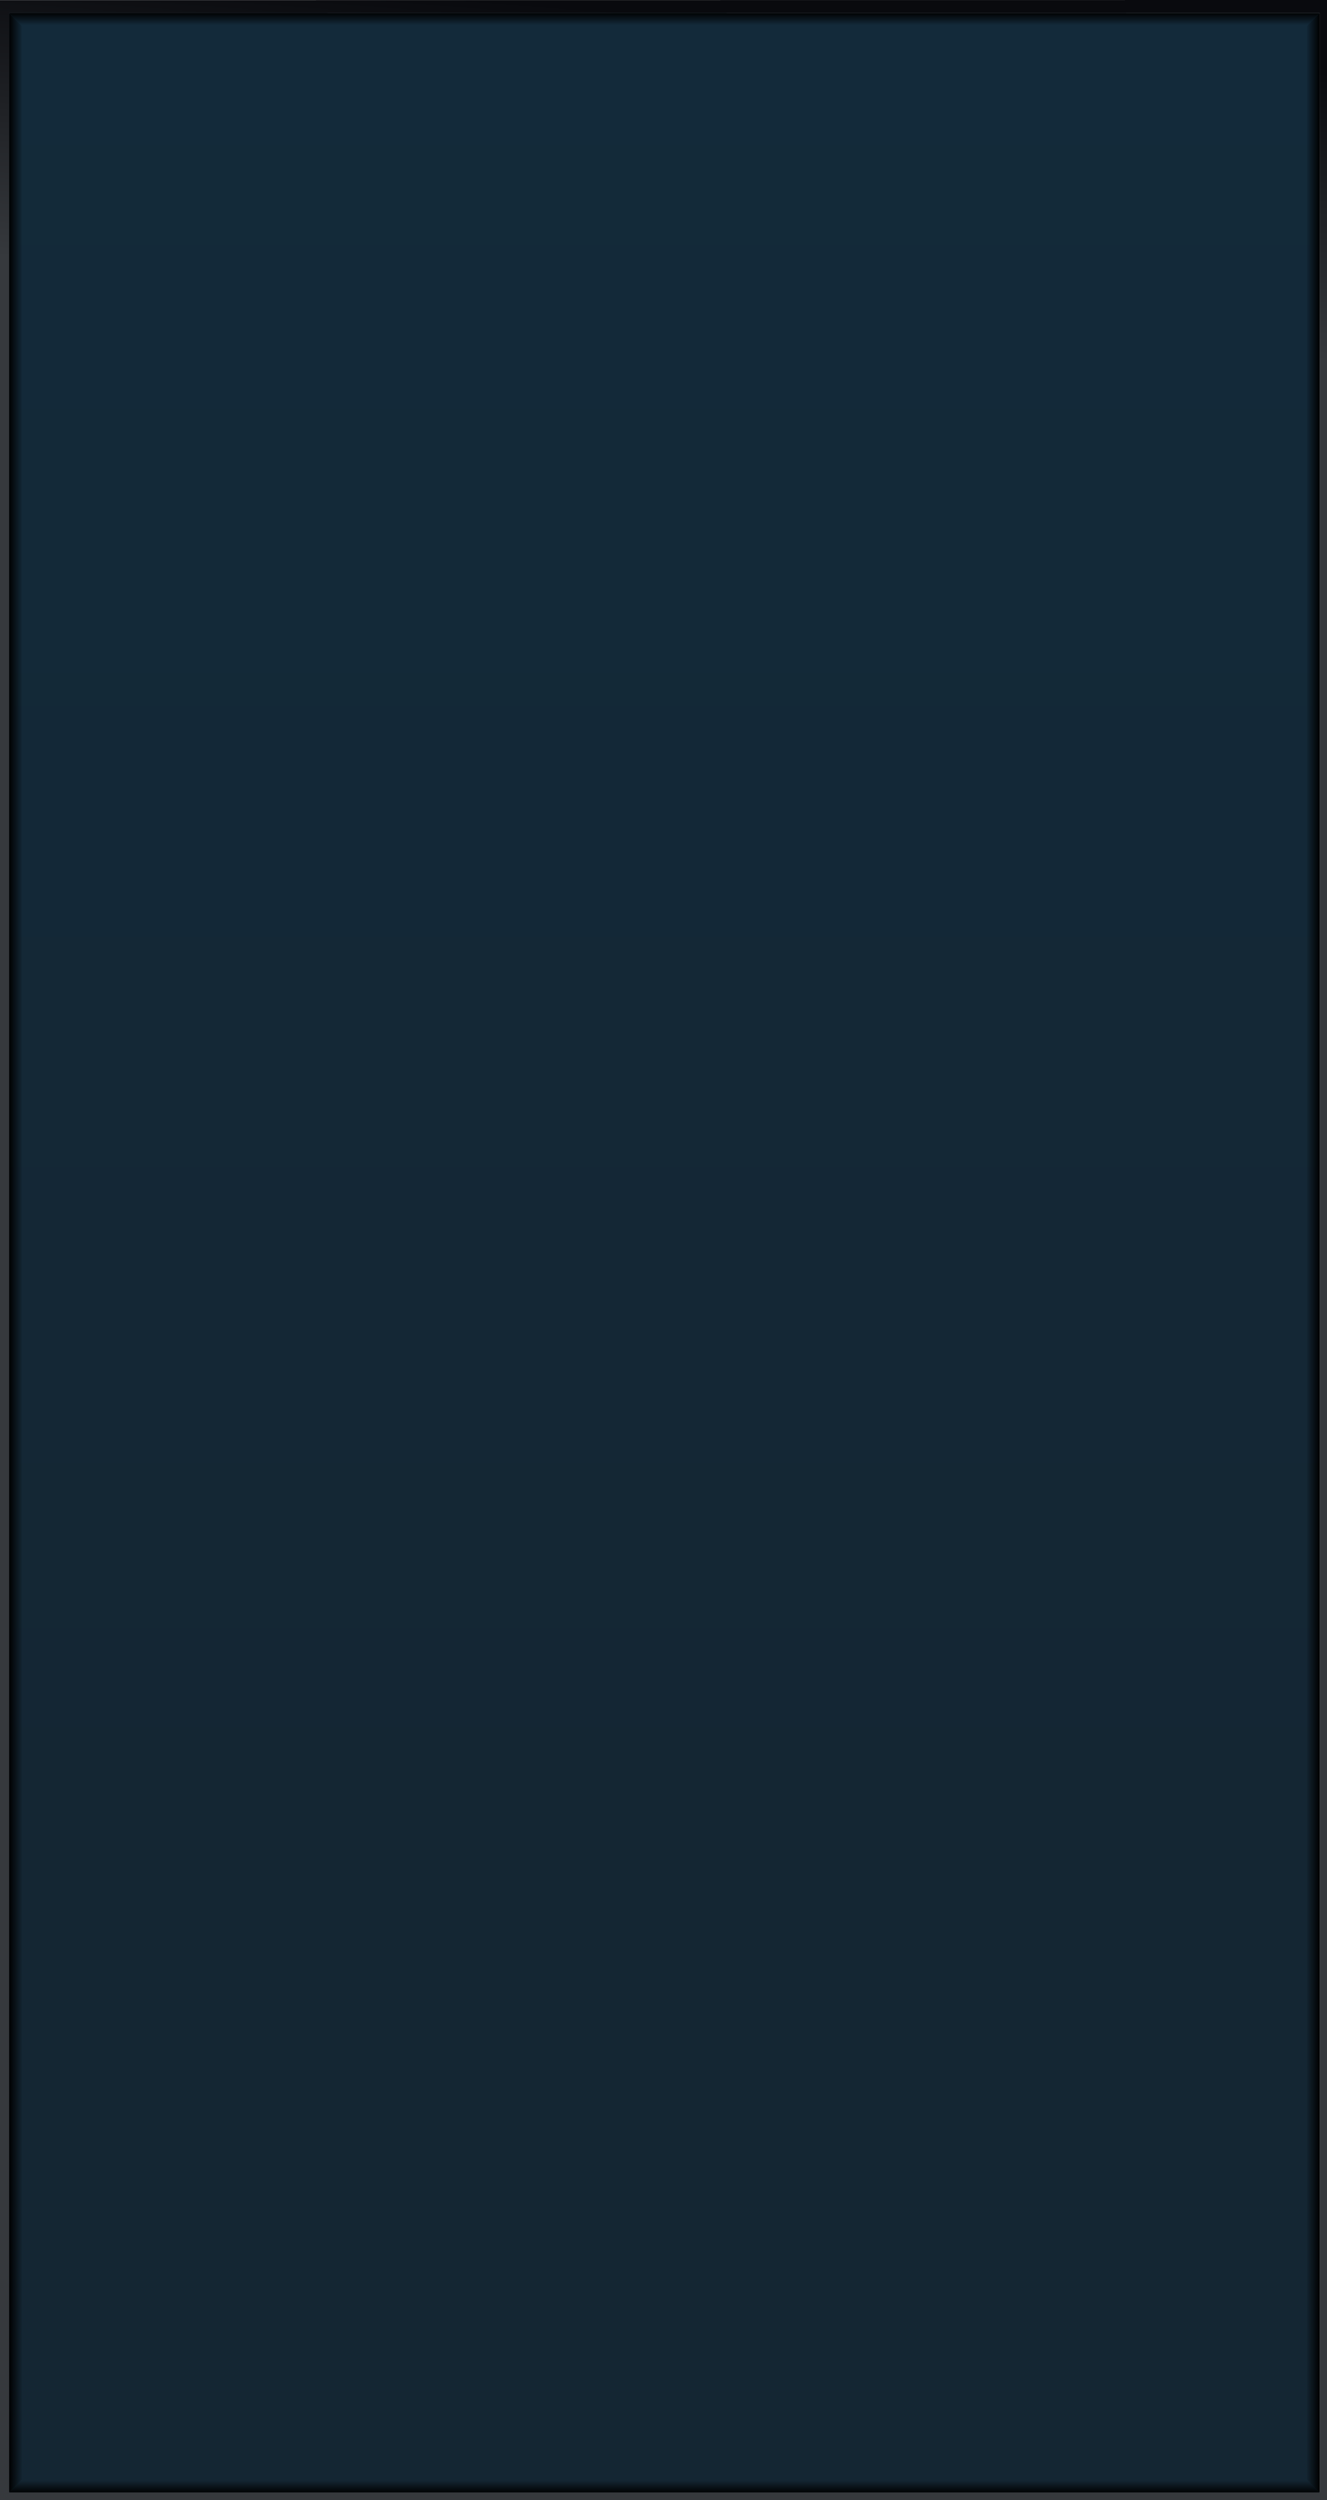 <?xml version="1.0" encoding="UTF-8" standalone="no"?>
<!-- Created with Inkscape (http://www.inkscape.org/) -->

<svg
   xmlns:dc="http://purl.org/dc/elements/1.1/"
   xmlns:cc="http://creativecommons.org/ns#"
   xmlns:rdf="http://www.w3.org/1999/02/22-rdf-syntax-ns#"
   xmlns:svg="http://www.w3.org/2000/svg"
   xmlns="http://www.w3.org/2000/svg"
   xmlns:xlink="http://www.w3.org/1999/xlink"
   xmlns:sodipodi="http://sodipodi.sourceforge.net/DTD/sodipodi-0.dtd"
   xmlns:inkscape="http://www.inkscape.org/namespaces/inkscape"
   width="45.383mm"
   height="85.49mm"
   viewBox="0 0 45.383 85.49"
   version="1.1"
   id="svg5566"
   inkscape:version="0.92.3 (2405546, 2018-03-11)"
   sodipodi:docname="screen_b_DK.svg">
  <defs
     id="defs5560">
    <linearGradient
       inkscape:collect="always"
       xlink:href="#linearGradient1548"
       id="linearGradient5202"
       gradientUnits="userSpaceOnUse"
       gradientTransform="matrix(0,1.029,0.584,0,640.809,-524.53)"
       x1="445.87"
       y1="-6.669"
       x2="455.669"
       y2="-7.109" />
    <linearGradient
       inkscape:collect="always"
       id="linearGradient1548">
      <stop
         style="stop-color:#090a0e;stop-opacity:1"
         offset="0"
         id="stop1544" />
      <stop
         style="stop-color:#36393d;stop-opacity:1"
         offset="1"
         id="stop1546" />
    </linearGradient>
    <linearGradient
       inkscape:collect="always"
       xlink:href="#linearGradient3389"
       id="linearGradient5204"
       gradientUnits="userSpaceOnUse"
       gradientTransform="matrix(0.976,0,0,0.996,7.471,-170.664)"
       x1="-9.881"
       y1="-473.049"
       x2="-74.515"
       y2="-473.049" />
    <linearGradient
       inkscape:collect="always"
       id="linearGradient3389">
      <stop
         style="stop-color:#142633;stop-opacity:1"
         offset="0"
         id="stop3385" />
      <stop
         style="stop-color:#132a3a;stop-opacity:1"
         offset="1"
         id="stop3387" />
    </linearGradient>
    <linearGradient
       inkscape:collect="always"
       xlink:href="#linearGradient5889"
       id="linearGradient5206"
       gradientUnits="userSpaceOnUse"
       gradientTransform="matrix(0,0.046,-0.996,0,171.537,-61.882)"
       x1="-64.918"
       y1="-473.049"
       x2="-74.515"
       y2="-473.049" />
    <linearGradient
       id="linearGradient5889"
       inkscape:collect="always">
      <stop
         id="stop5885"
         offset="0"
         style="stop-color:#000000;stop-opacity:0" />
      <stop
         id="stop5887"
         offset="1"
         style="stop-color:#000000;stop-opacity:1" />
    </linearGradient>
    <linearGradient
       inkscape:collect="always"
       xlink:href="#linearGradient5889"
       id="linearGradient5208"
       gradientUnits="userSpaceOnUse"
       gradientTransform="matrix(0,-0.046,-0.996,0,171.537,16.098)"
       x1="-64.918"
       y1="-473.049"
       x2="-74.515"
       y2="-473.049" />
    <linearGradient
       inkscape:collect="always"
       xlink:href="#linearGradient5889"
       id="linearGradient5210"
       gradientUnits="userSpaceOnUse"
       gradientTransform="matrix(0,0.976,-0.013,0,614.69,7.471)"
       x1="-69.444"
       y1="-490.912"
       x2="-69.447"
       y2="-453.911" />
    <linearGradient
       inkscape:collect="always"
       xlink:href="#linearGradient5889"
       id="linearGradient5212"
       gradientUnits="userSpaceOnUse"
       gradientTransform="matrix(0,0.976,0.013,0,671.337,7.471)"
       x1="-69.444"
       y1="-490.912"
       x2="-69.447"
       y2="-453.911" />
  </defs>
  <sodipodi:namedview
     id="base"
     pagecolor="#ffffff"
     bordercolor="#666666"
     borderopacity="1.0"
     inkscape:pageopacity="0.0"
     inkscape:pageshadow="2"
     inkscape:zoom="2.7389917"
     inkscape:cx="85.762752"
     inkscape:cy="161.5558"
     inkscape:document-units="mm"
     inkscape:current-layer="layer1"
     showgrid="false"
     fit-margin-top="0"
     fit-margin-left="0"
     fit-margin-right="0"
     fit-margin-bottom="0"
     inkscape:window-width="1920"
     inkscape:window-height="1135"
     inkscape:window-x="0"
     inkscape:window-y="0"
     inkscape:window-maximized="1" />
  <g
     inkscape:label="Layer 1"
     inkscape:groupmode="layer"
     id="layer1"
     transform="translate(-129.255,-82.654)">
    <g
       style="display:inline"
       id="g5200"
       transform="translate(-491.038,148.383)">
      <path
         sodipodi:nodetypes="cccccccccc"
         inkscape:connector-curvature="0"
         id="path5188"
         d="m 620.293,-65.725 v 85.486 l 45.383,-0.004 V -65.729 Z m 0.314,0.449 44.816,-0.004 v 84.779 h -44.816 z"
         style="opacity:1;fill:url(#linearGradient5202);fill-opacity:1;stroke:none;stroke-width:0.943;stroke-linecap:round;stroke-linejoin:round;stroke-miterlimit:4;stroke-dasharray:none;stroke-opacity:1" />
      <rect
         ry="0"
         rx="0"
         transform="rotate(90)"
         style="opacity:1;fill:url(#linearGradient5204);fill-opacity:1;stroke:none;stroke-width:0.911;stroke-linecap:round;stroke-linejoin:round;stroke-miterlimit:4;stroke-dasharray:none;stroke-opacity:1"
         id="rect5190"
         width="84.778"
         height="44.817"
         x="-65.281"
         y="-665.422" />
      <path
         sodipodi:nodetypes="ccccc"
         inkscape:connector-curvature="0"
         id="path5192"
         d="m 665.422,-65.281 -0.435,0.445 h -43.947 l -0.435,-0.445 z"
         style="opacity:1;fill:url(#linearGradient5206);fill-opacity:1;stroke:none;stroke-width:0.197;stroke-linecap:round;stroke-linejoin:round;stroke-miterlimit:4;stroke-dasharray:none;stroke-opacity:1" />
      <path
         sodipodi:nodetypes="ccccc"
         inkscape:connector-curvature="0"
         id="path5194"
         d="m 665.421,19.497 -0.435,-0.445 h -43.946 l -0.435,0.445 z"
         style="opacity:1;fill:url(#linearGradient5208);fill-opacity:1;stroke:none;stroke-width:0.197;stroke-linecap:round;stroke-linejoin:round;stroke-miterlimit:4;stroke-dasharray:none;stroke-opacity:1" />
      <path
         sodipodi:nodetypes="ccccc"
         inkscape:connector-curvature="0"
         id="path5196"
         d="m 621.04,-64.836 v 83.89 l -0.435,0.445 v -84.779 z"
         style="opacity:1;fill:url(#linearGradient5210);fill-opacity:1;stroke:none;stroke-width:0.104;stroke-linecap:round;stroke-linejoin:round;stroke-miterlimit:4;stroke-dasharray:none;stroke-opacity:1" />
      <path
         sodipodi:nodetypes="ccccc"
         inkscape:connector-curvature="0"
         id="path5198"
         d="m 664.987,-64.836 v 83.89 l 0.435,0.445 v -84.779 z"
         style="opacity:1;fill:url(#linearGradient5212);fill-opacity:1;stroke:none;stroke-width:0.104;stroke-linecap:round;stroke-linejoin:round;stroke-miterlimit:4;stroke-dasharray:none;stroke-opacity:1" />
    </g>
  </g>
</svg>
